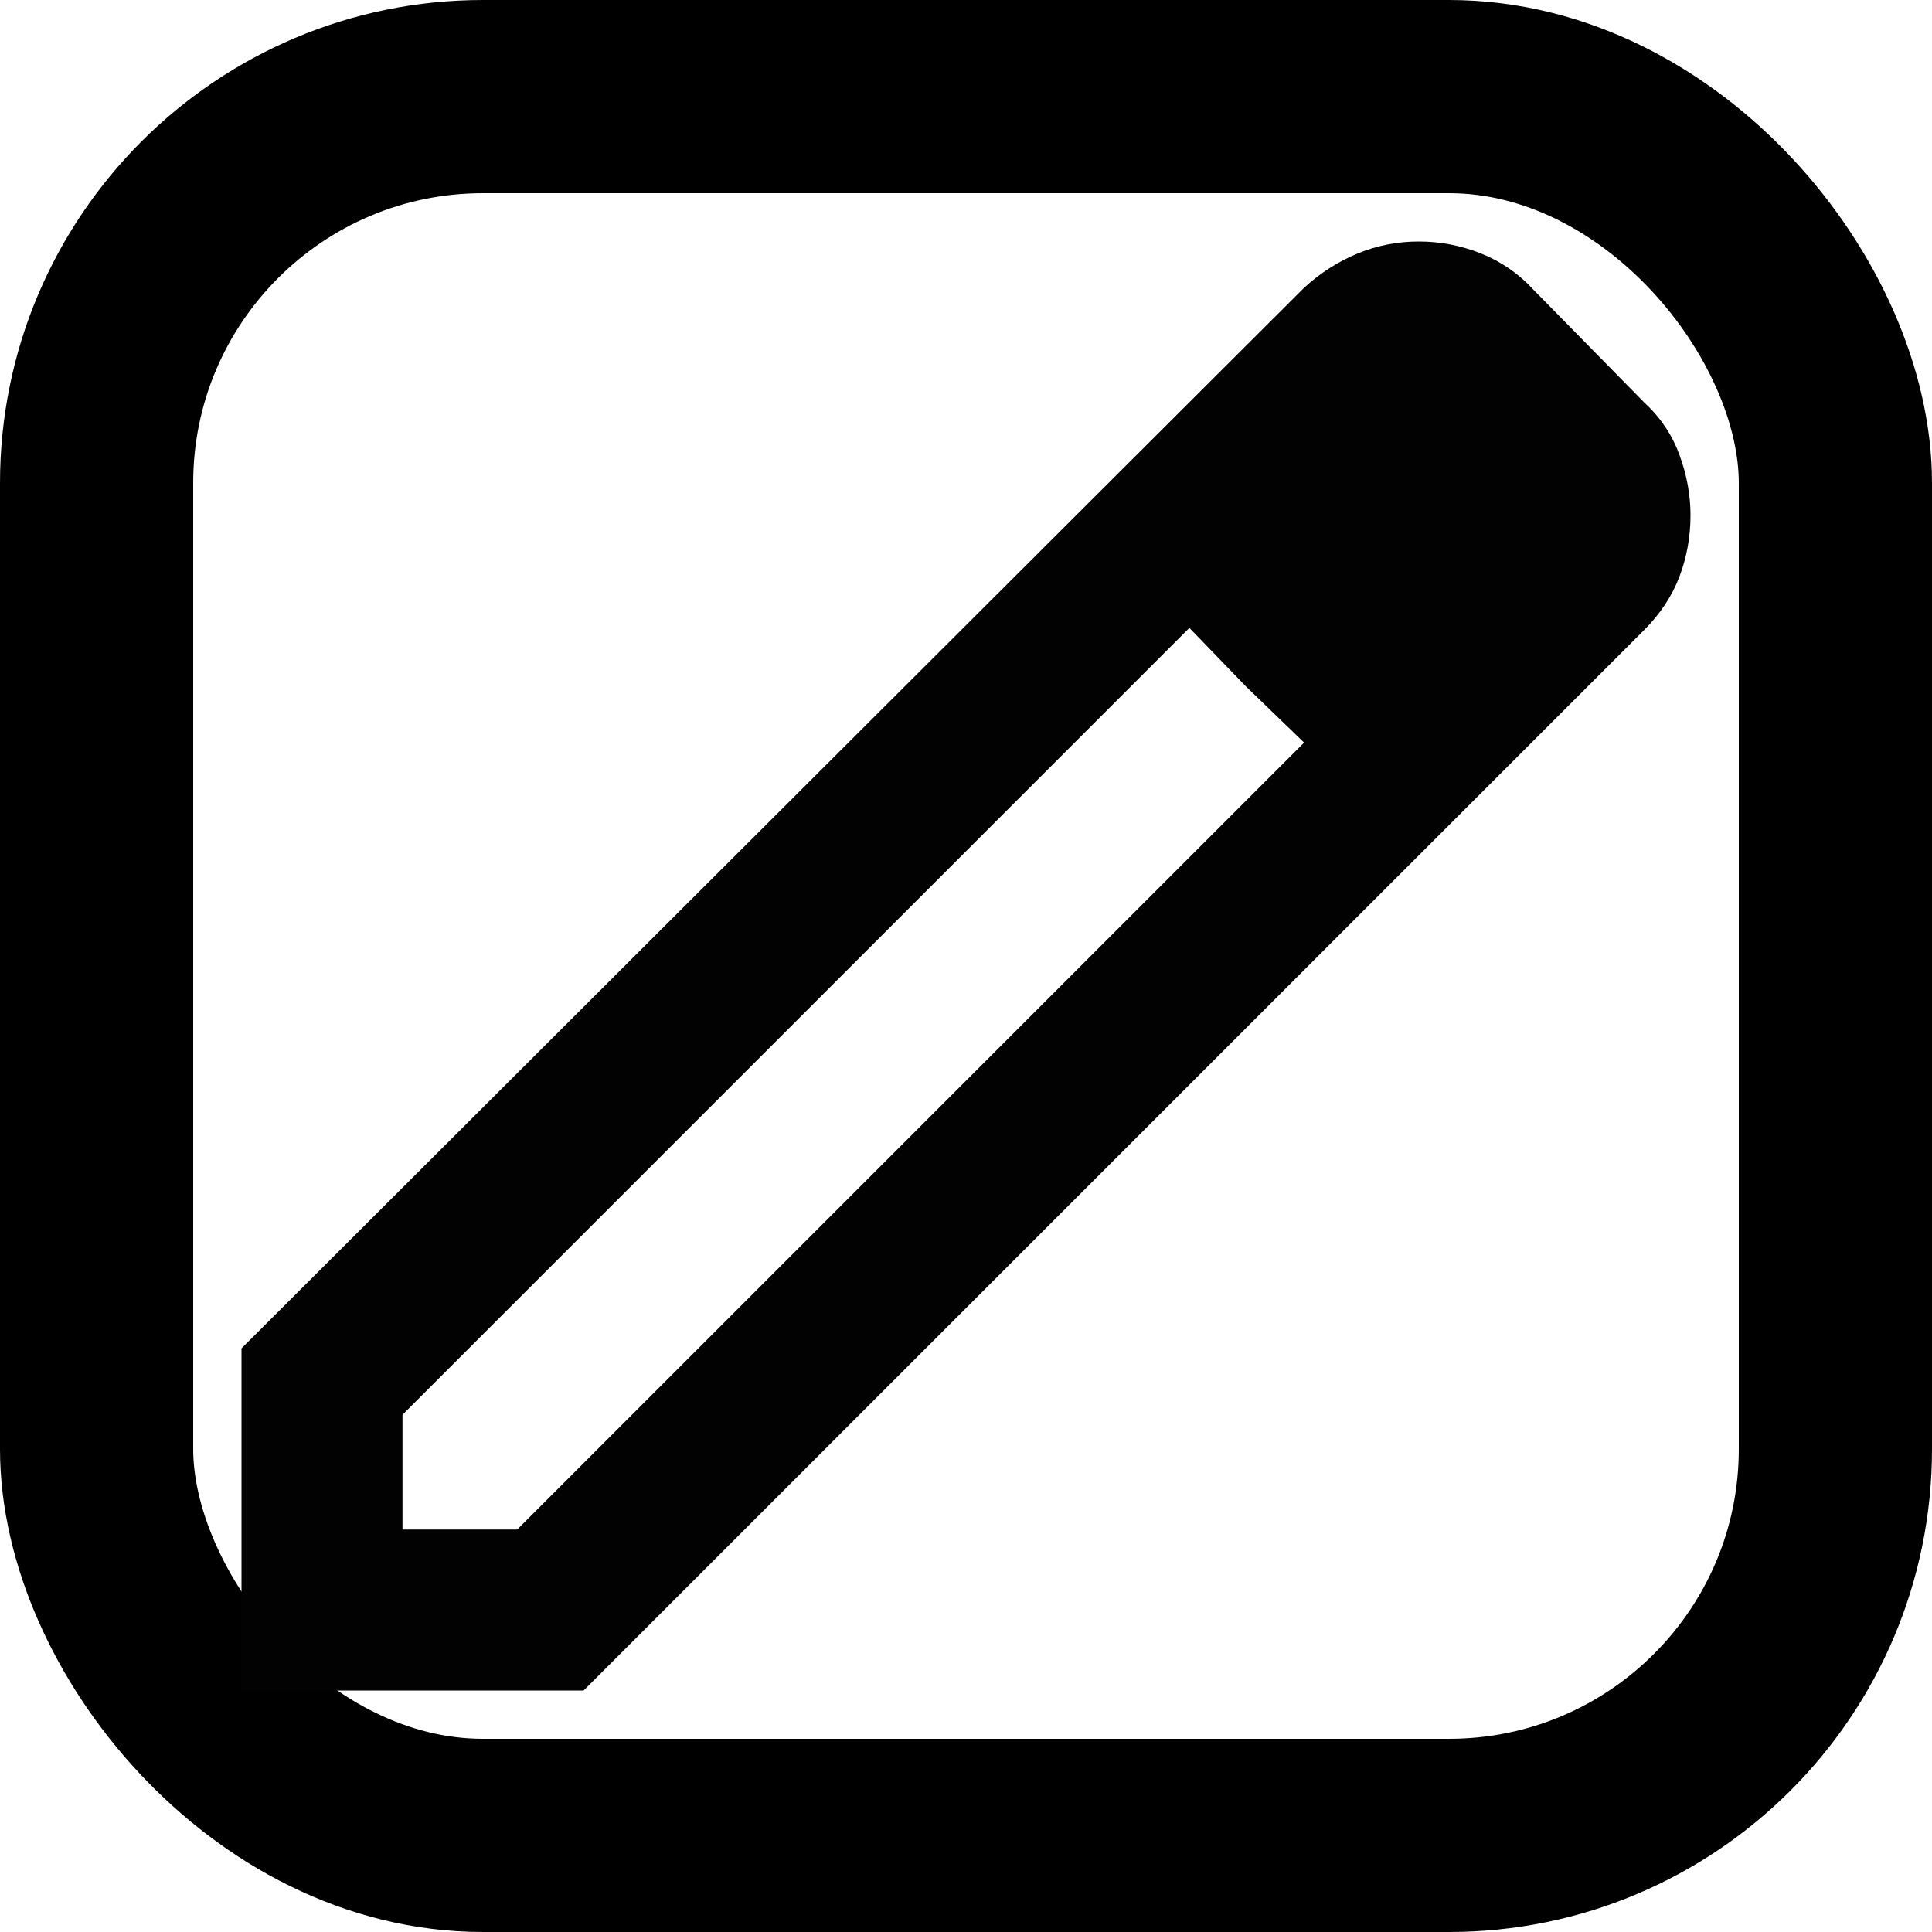 <svg width="40" height="40" viewBox="0 0 40 40" fill="none" xmlns="http://www.w3.org/2000/svg">
<rect x="2" y="2" width="36" height="36" rx="8" stroke="black" stroke-width="4"/>
<path d="M8.333 31.667H10.708L27 15.375L24.625 13L8.333 29.292V31.667ZM5 35V27.917L27 5.958C27.333 5.653 27.701 5.417 28.104 5.25C28.507 5.083 28.931 5 29.375 5C29.819 5 30.25 5.083 30.667 5.25C31.083 5.417 31.444 5.667 31.75 6L34.042 8.333C34.375 8.639 34.618 9 34.771 9.417C34.924 9.833 35 10.25 35 10.667C35 11.111 34.924 11.535 34.771 11.938C34.618 12.34 34.375 12.708 34.042 13.042L12.083 35H5ZM25.792 14.208L24.625 13L27 15.375L25.792 14.208Z" fill="#020202"/>
</svg>
